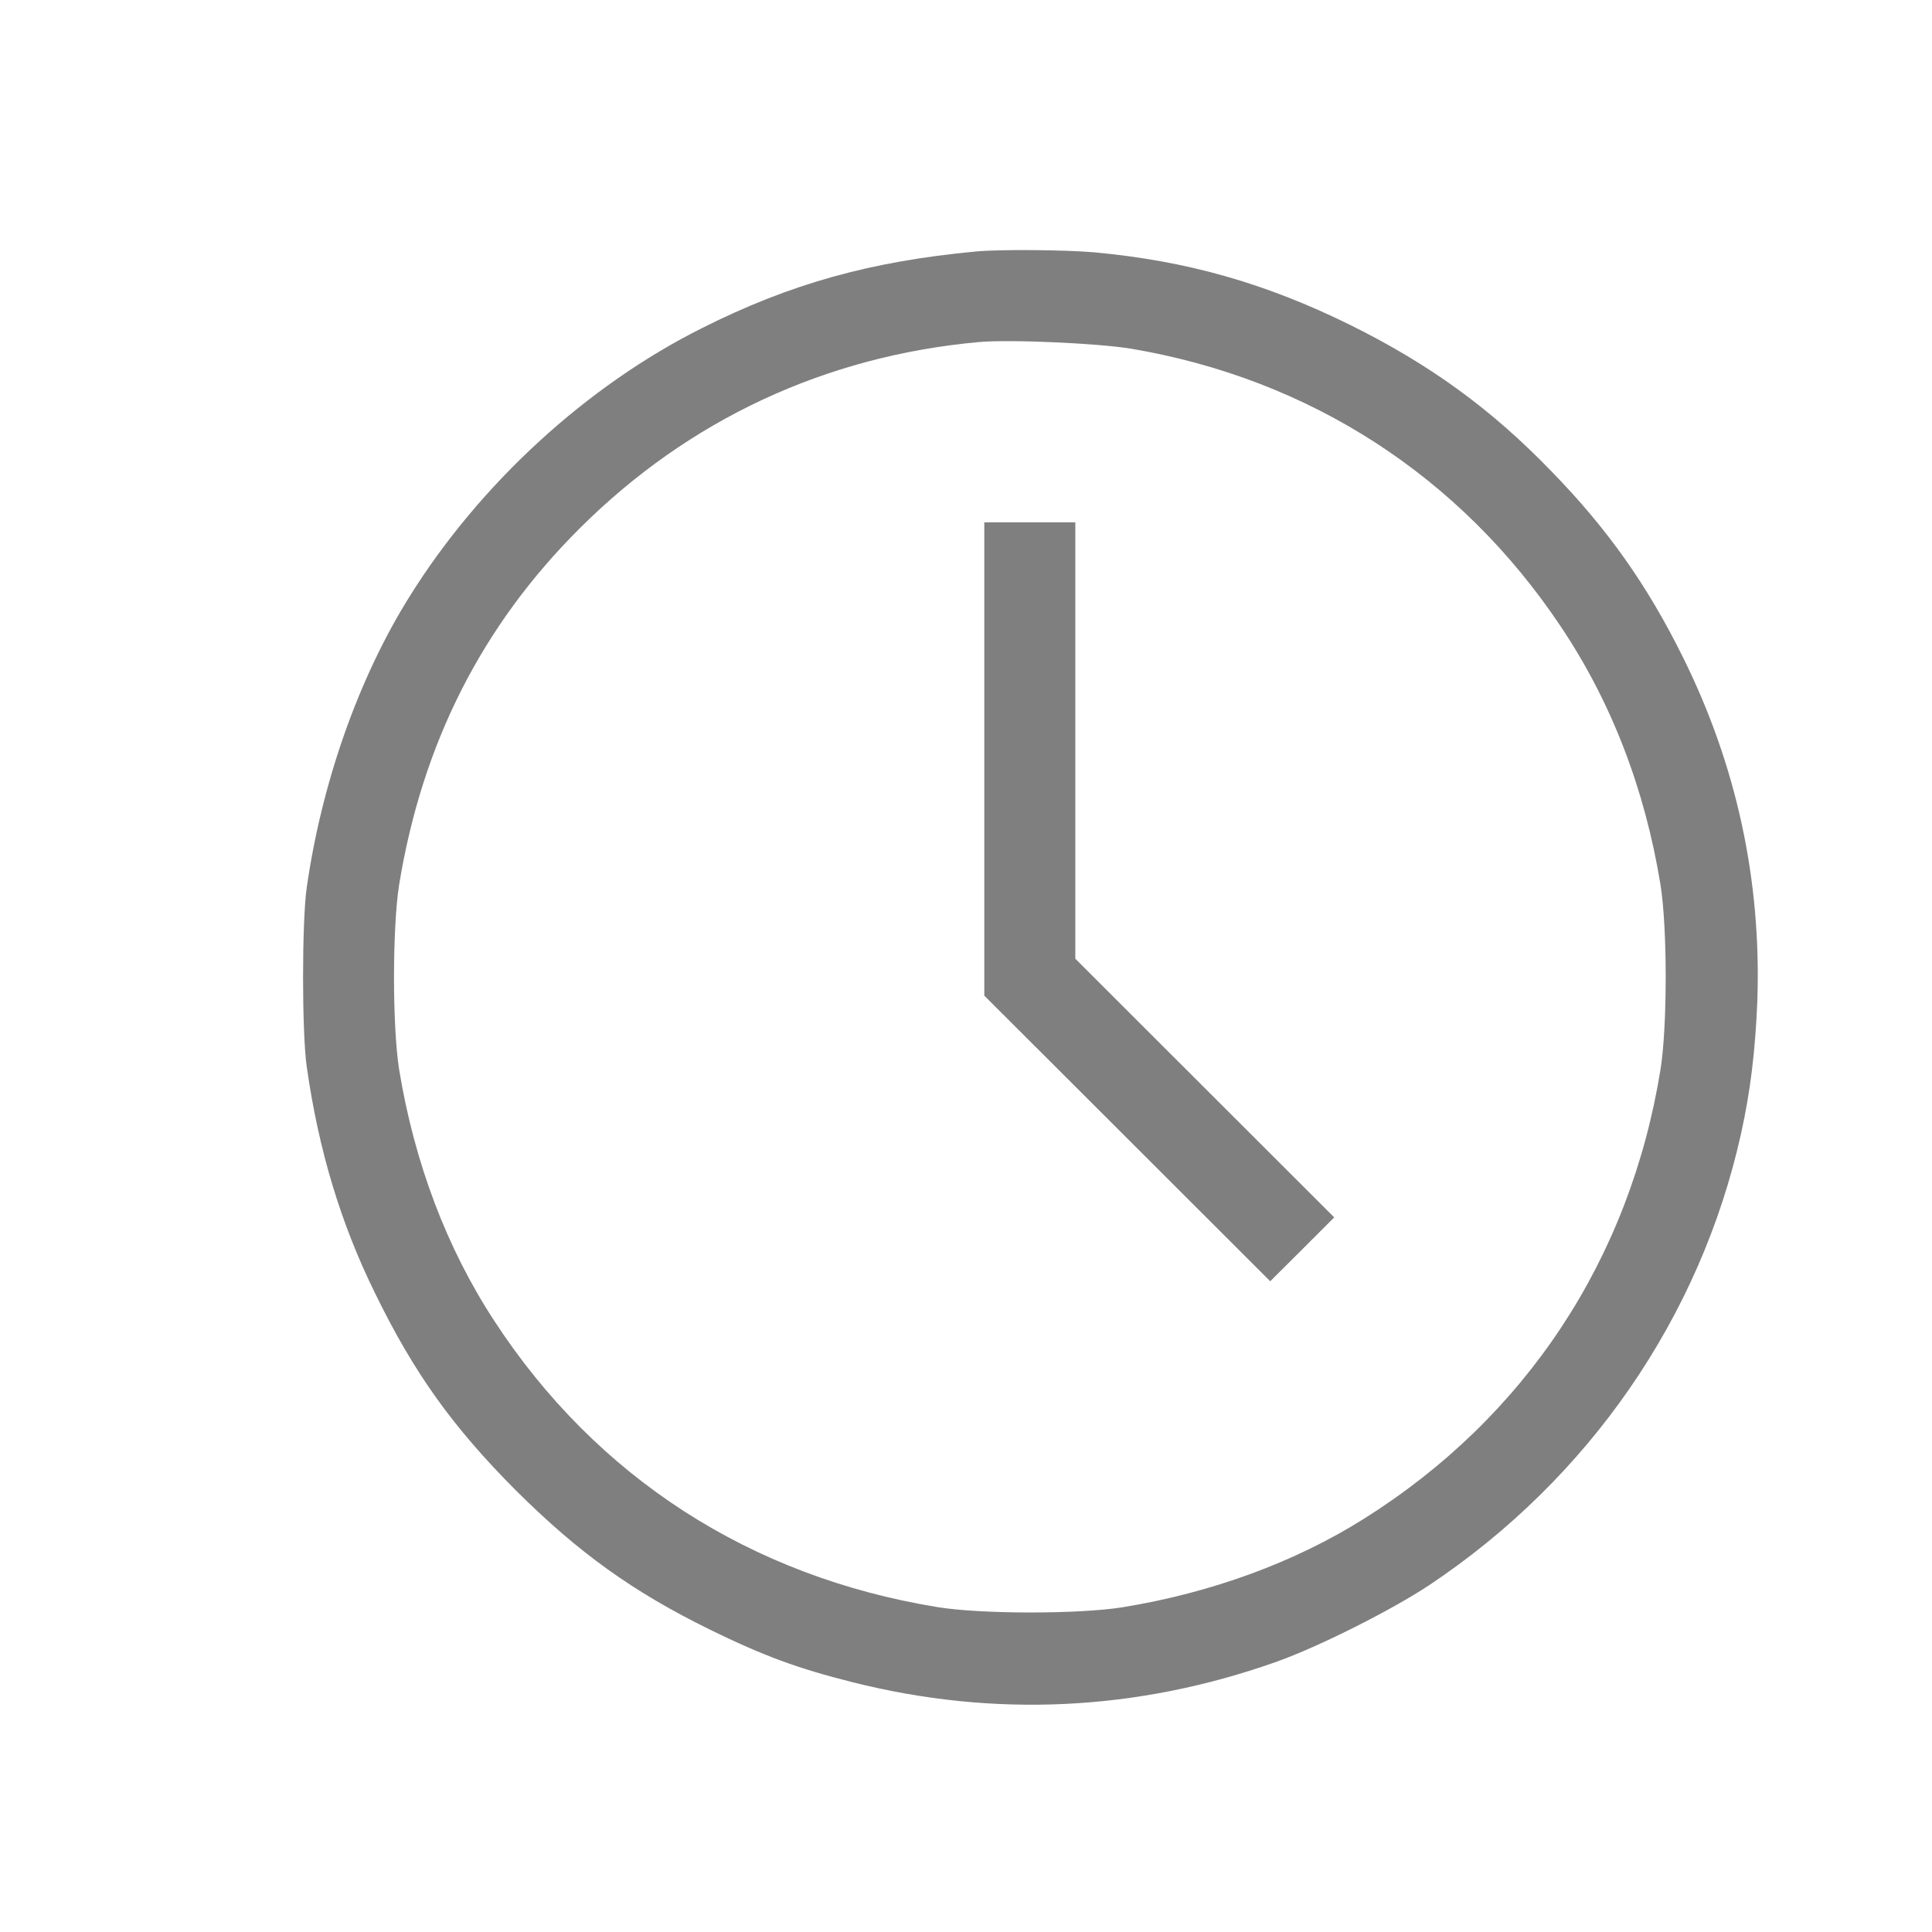 <svg width="17" height="17" viewBox="0 0 17 17" fill="none" xmlns="http://www.w3.org/2000/svg">
<path d="M8.586 2.213C7.658 2.3 6.952 2.498 6.181 2.885C5.164 3.393 4.223 4.256 3.605 5.247C3.157 5.962 2.831 6.885 2.699 7.81C2.656 8.105 2.656 9.091 2.699 9.386C2.804 10.124 2.999 10.769 3.304 11.387C3.647 12.088 3.985 12.558 4.541 13.116C5.094 13.666 5.572 14.008 6.246 14.339C6.716 14.569 7.019 14.681 7.497 14.801C8.749 15.117 10.006 15.056 11.227 14.624C11.603 14.491 12.248 14.166 12.579 13.946C13.981 13.01 14.962 11.59 15.32 9.974C15.403 9.599 15.445 9.246 15.463 8.811C15.5 7.745 15.28 6.73 14.804 5.774C14.494 5.149 14.146 4.656 13.658 4.154C13.122 3.598 12.581 3.206 11.878 2.858C11.137 2.493 10.446 2.295 9.625 2.22C9.37 2.198 8.792 2.193 8.586 2.213ZM9.951 3.068C11.523 3.333 12.849 4.189 13.733 5.512C14.181 6.18 14.474 6.945 14.611 7.785C14.672 8.168 14.672 9.028 14.611 9.411C14.341 11.082 13.425 12.468 12.003 13.363C11.395 13.746 10.659 14.016 9.875 14.143C9.49 14.204 8.631 14.204 8.248 14.141C6.604 13.873 5.249 13 4.351 11.625C3.93 10.982 3.647 10.232 3.512 9.411C3.452 9.028 3.452 8.168 3.512 7.785C3.715 6.542 4.241 5.504 5.104 4.646C6.061 3.693 7.262 3.133 8.611 3.01C8.882 2.985 9.658 3.02 9.951 3.068Z" fill="#7F7F7F"/>
<path d="M8.661 6.68V8.761L9.921 10.019L11.177 11.274L11.46 10.992L11.74 10.712L10.601 9.574L9.462 8.436V6.517V4.596H9.062H8.661V6.68Z" fill="#7F7F7F"/>
</svg>
